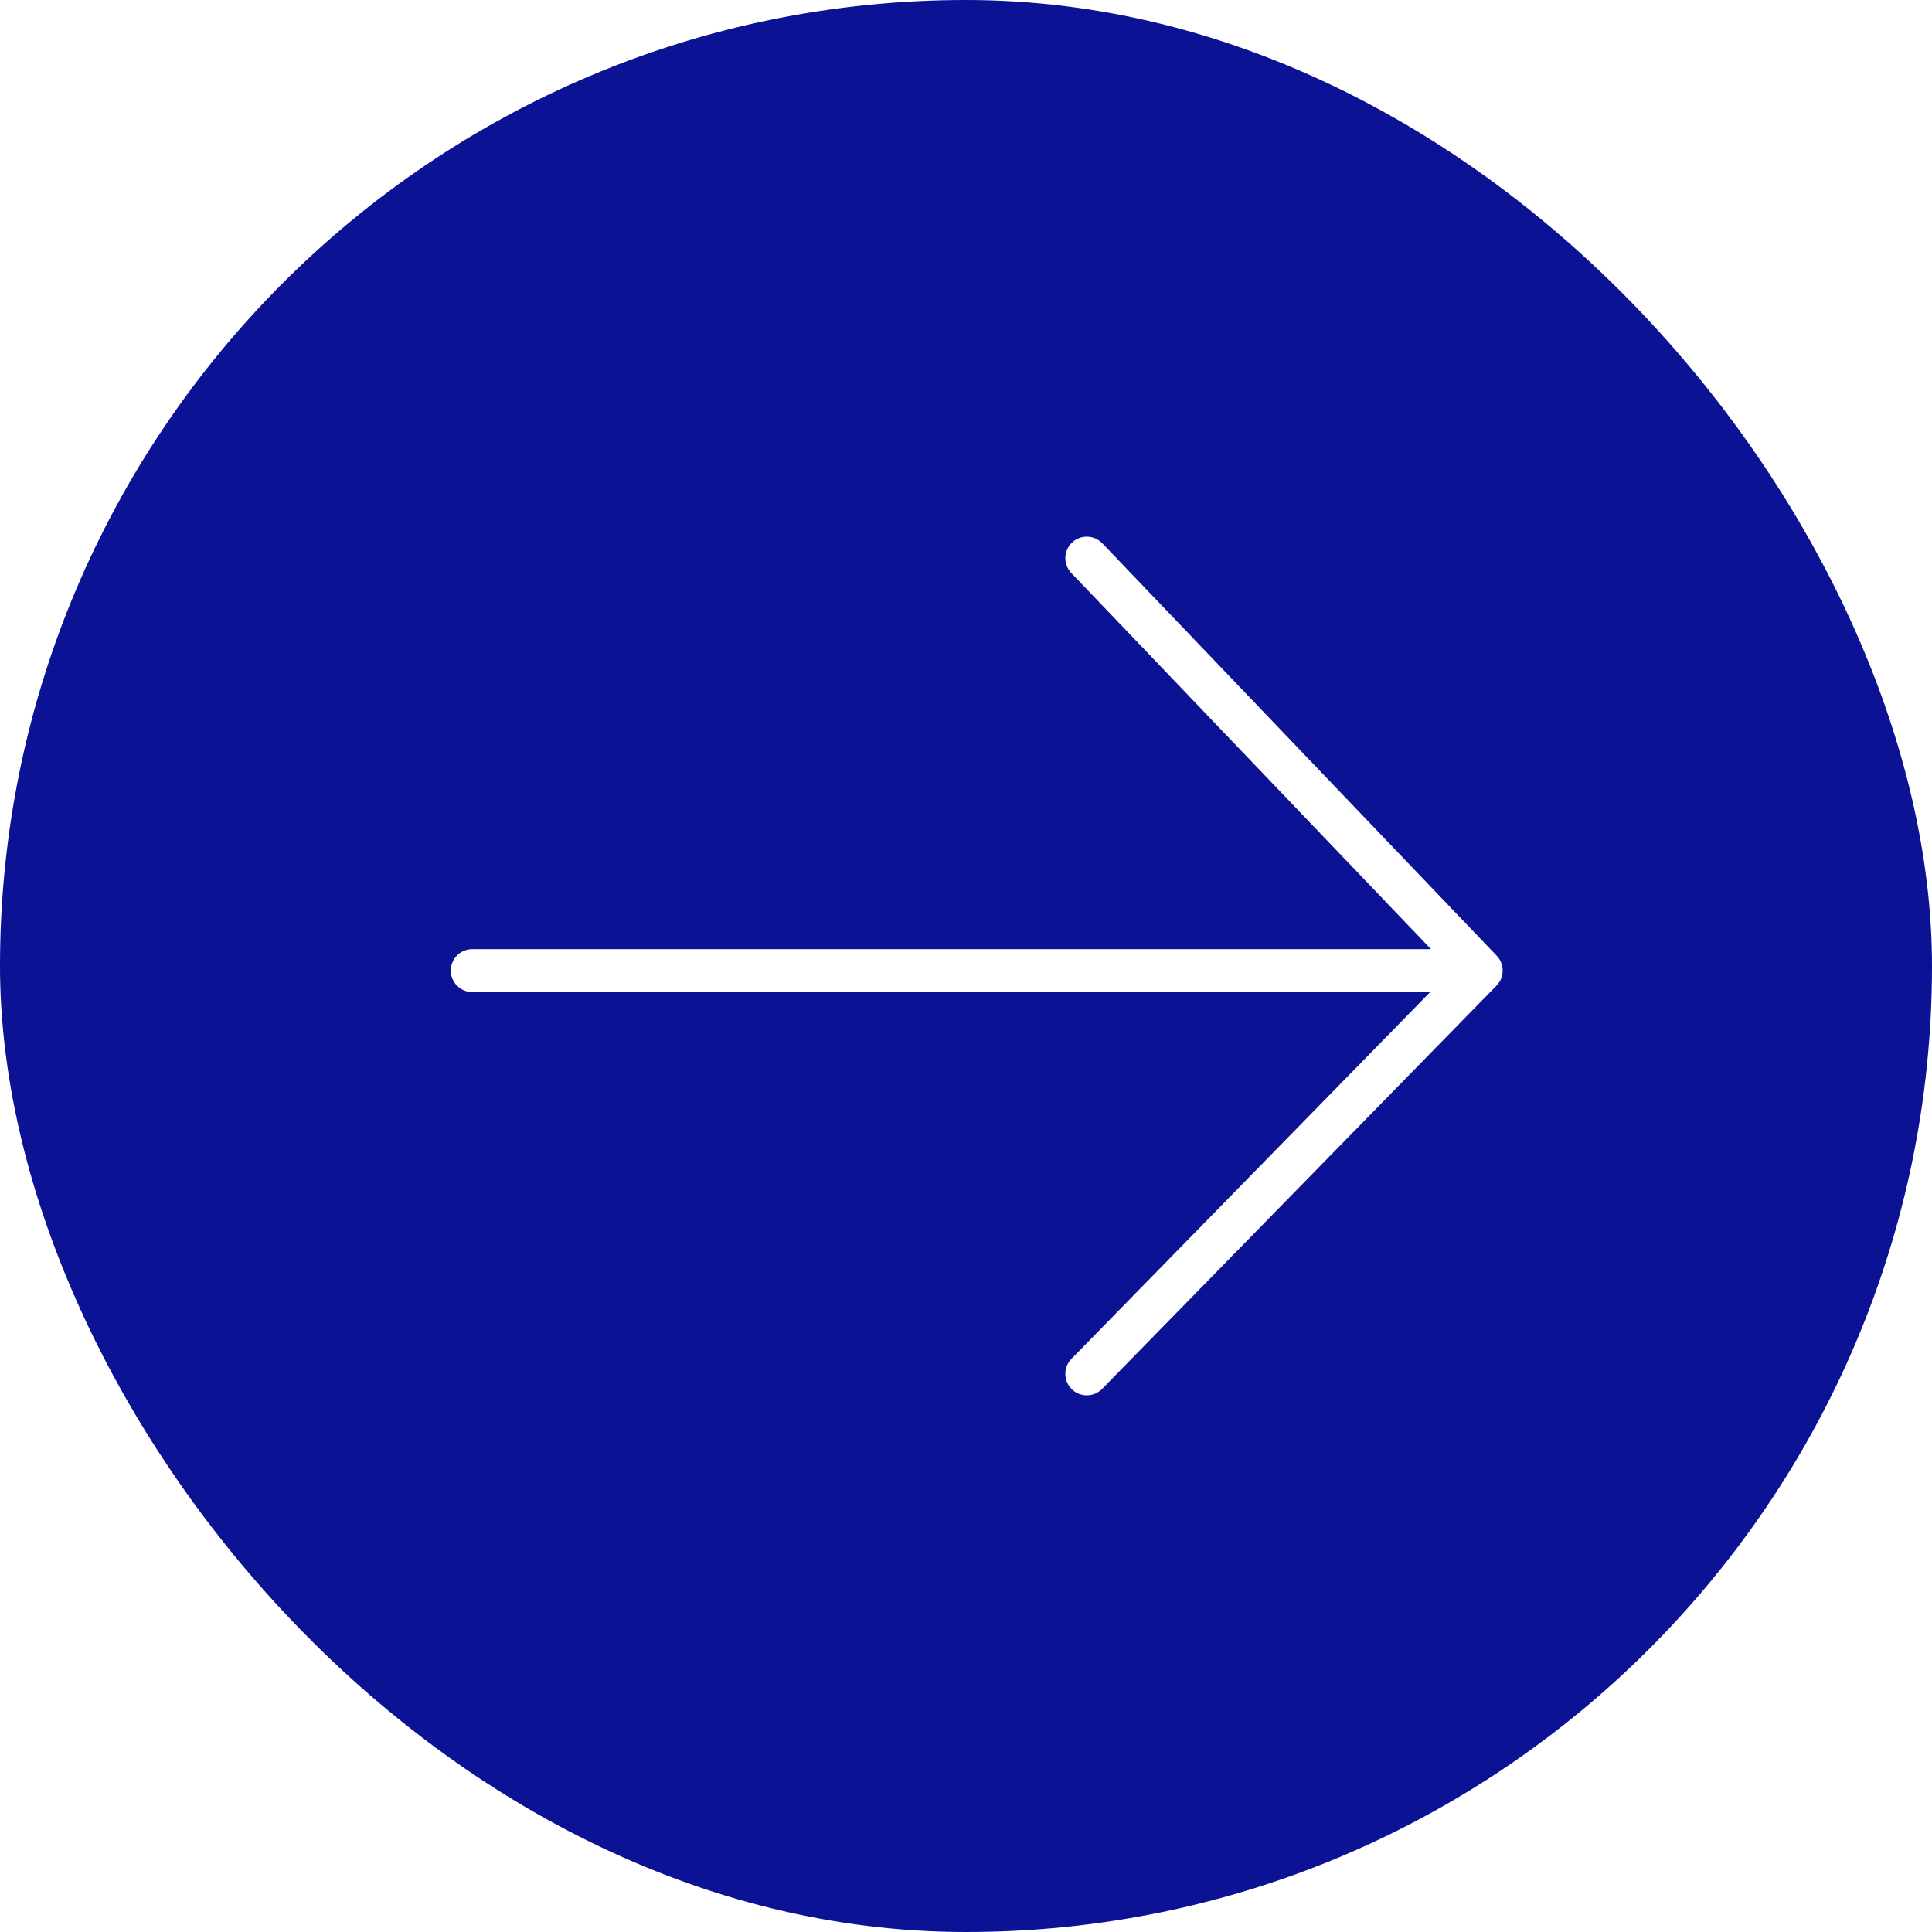 <svg width="90" height="90" viewBox="0 0 90 90" fill="none" xmlns="http://www.w3.org/2000/svg">
<g filter="url(#filter0_b_611_5457)">
<rect width="90" height="90" rx="45" fill="#0B1293"/>
<path fill-rule="evenodd" clip-rule="evenodd" d="M49.936 25.277C50.335 24.896 50.968 24.91 51.35 25.309L69.723 44.522C70.095 44.912 70.092 45.527 69.715 45.913L51.342 64.699C50.956 65.094 50.323 65.101 49.928 64.715C49.533 64.329 49.526 63.696 49.912 63.301L66.623 46.214H22C21.448 46.214 21 45.766 21 45.214C21 44.661 21.448 44.214 22 44.214H66.66L49.904 26.691C49.523 26.292 49.537 25.659 49.936 25.277Z" fill="white"/>
</g>
<defs>
<filter id="filter0_b_611_5457" x="-10" y="-10" width="110" height="110" filterUnits="userSpaceOnUse" color-interpolation-filters="sRGB">
<feFlood flood-opacity="0" result="BackgroundImageFix"/>
<feGaussianBlur in="BackgroundImageFix" stdDeviation="5"/>
<feComposite in2="SourceAlpha" operator="in" result="effect1_backgroundBlur_611_5457"/>
<feBlend mode="normal" in="SourceGraphic" in2="effect1_backgroundBlur_611_5457" result="shape"/>
</filter>
</defs>
</svg>
